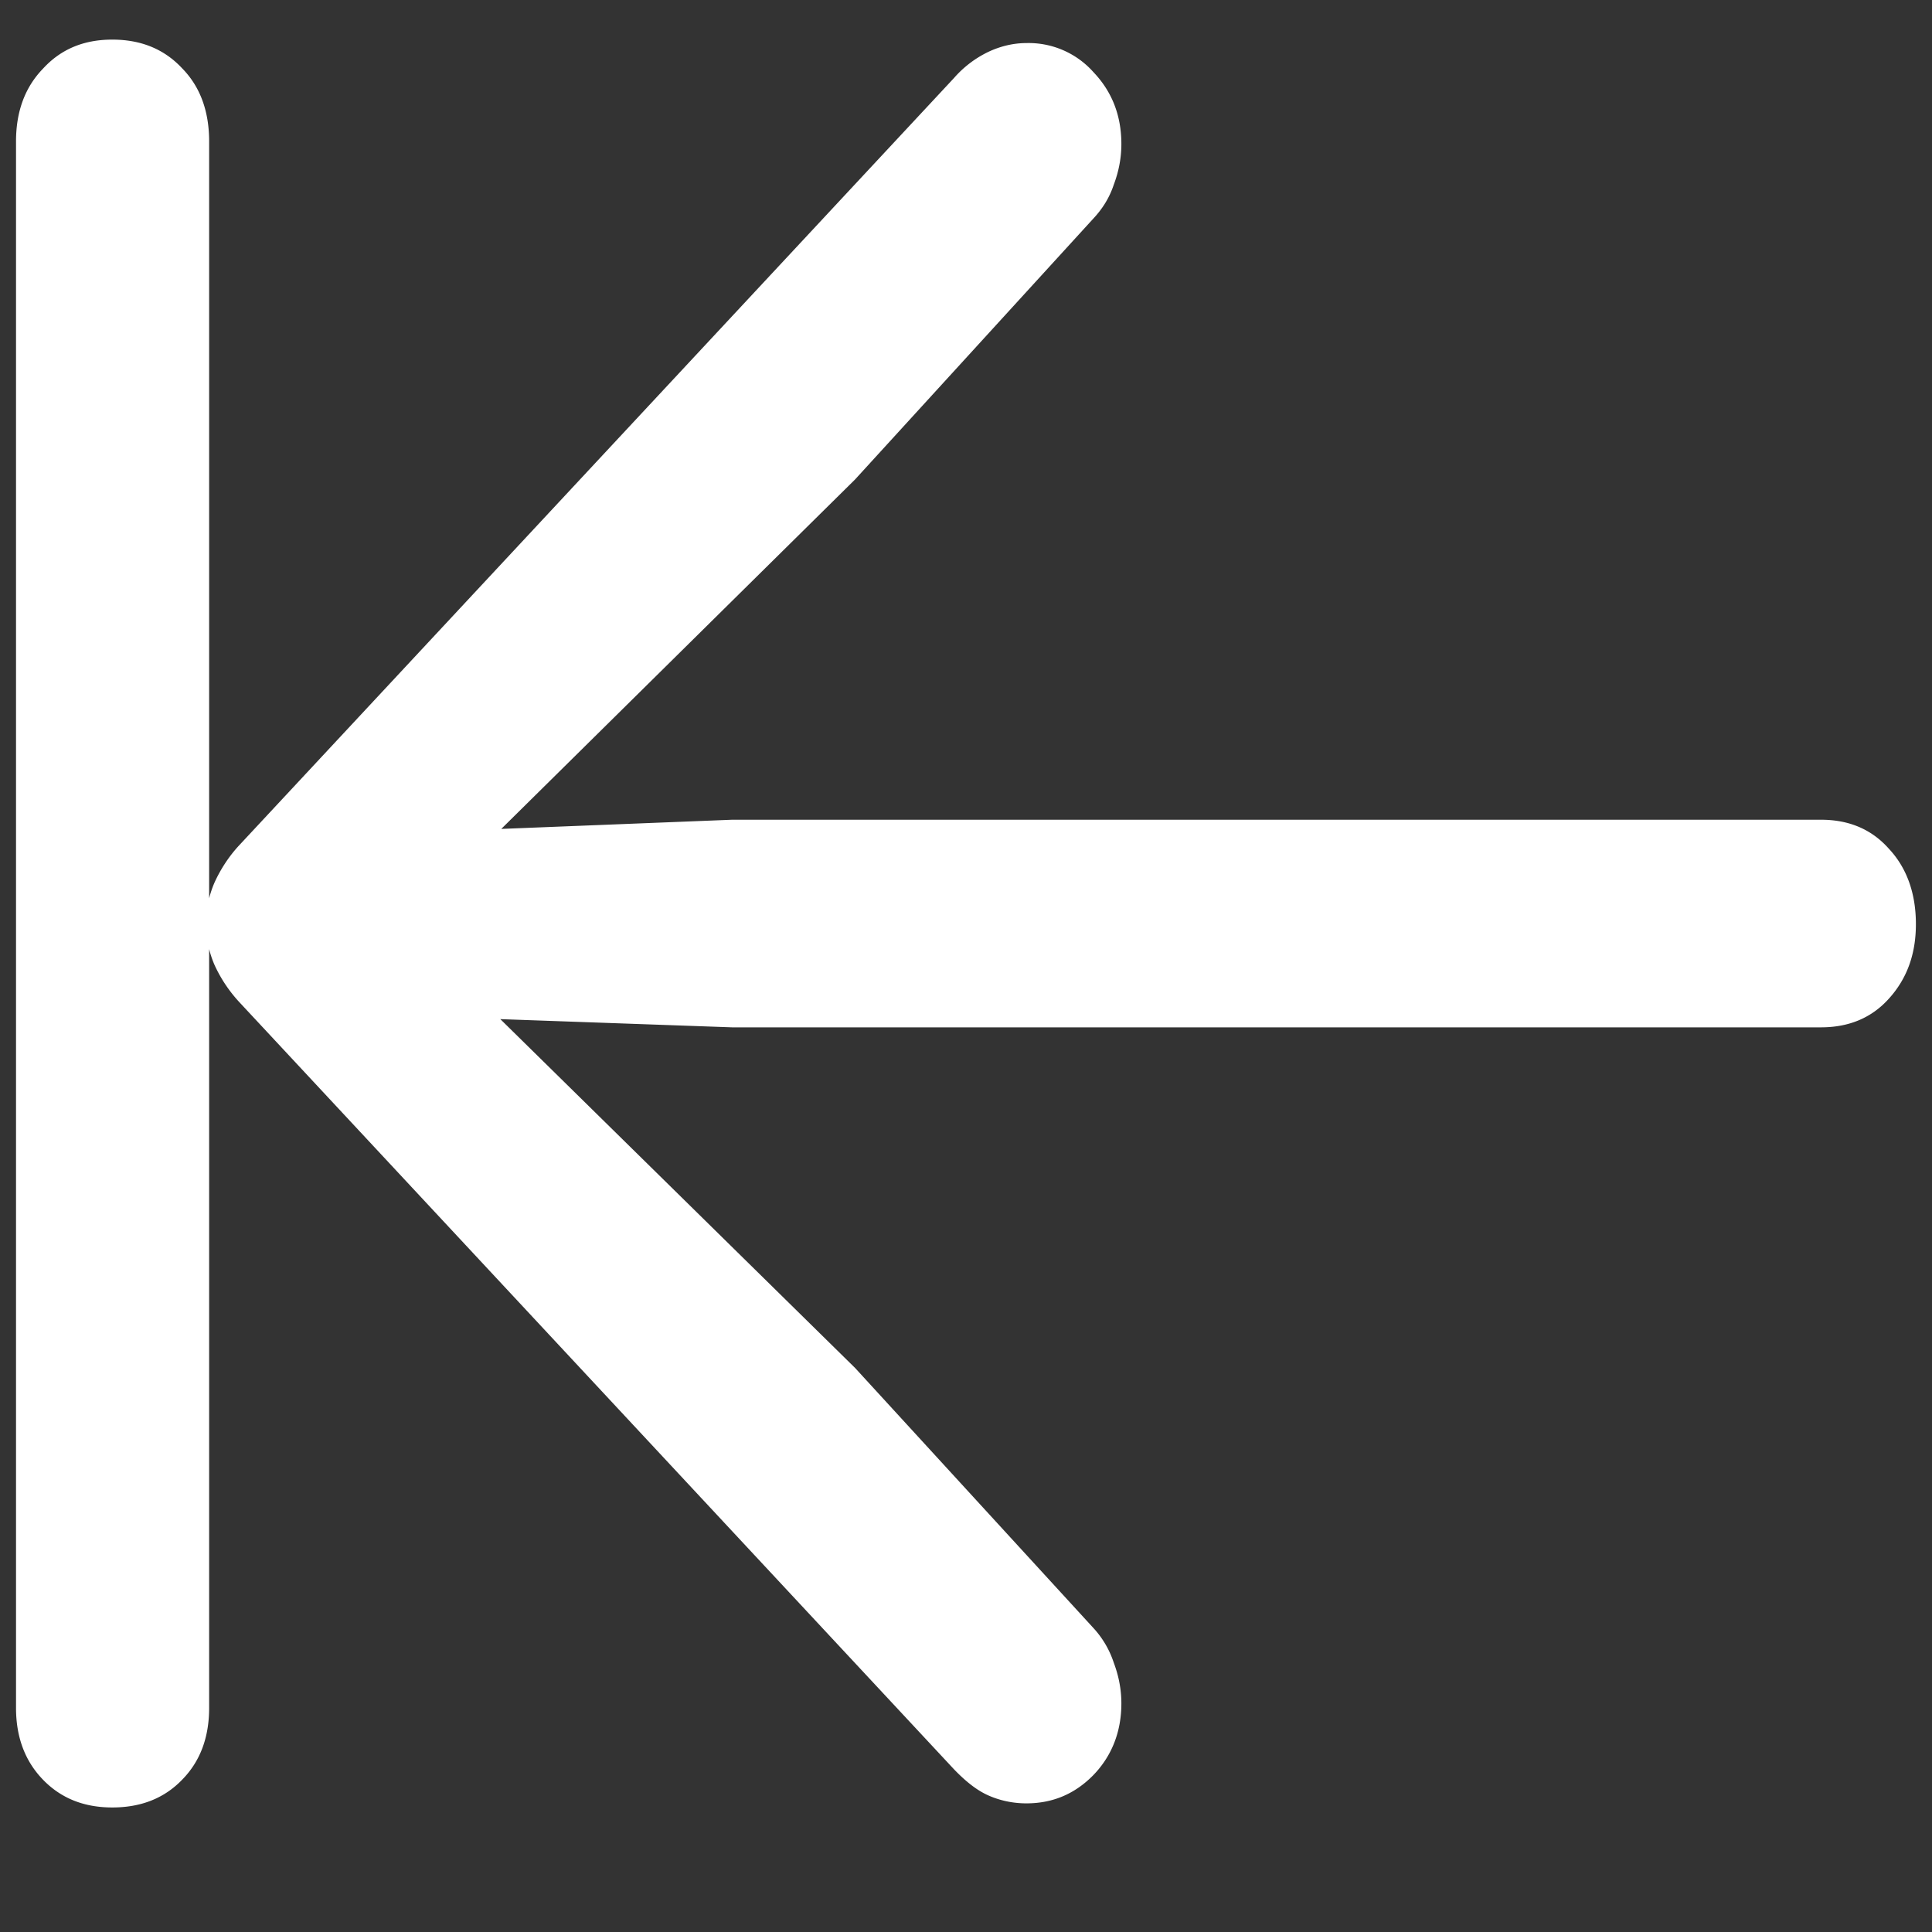 <svg xmlns="http://www.w3.org/2000/svg" width="24" height="24"><rect width="100%" height="100%" fill="#333333" stroke="none"/><path style="stroke:none;fill-rule:nonzero;fill:#fff;fill-opacity:1" d="M2.598 21.215V1.758c0-.375-.11-.68-.336-.91C2.039.609 1.75.492 1.395.492c-.352 0-.637.117-.86.36-.223.23-.336.53-.336.906v19.457c0 .367.113.664.336.894.223.23.508.344.86.344.355 0 .644-.113.867-.344.226-.23.336-.527.336-.894ZM23.8 11.48c0-.382-.113-.699-.336-.937-.215-.242-.496-.36-.844-.36H9.094l-2.867.114 4.394-4.34 2.961-3.242c.113-.121.2-.258.254-.422.062-.164.094-.332.094-.504 0-.355-.117-.652-.348-.894a1.077 1.077 0 0 0-.832-.36c-.164 0-.328.04-.48.113a1.331 1.331 0 0 0-.418.32L2.972 10.5c-.124.133-.23.293-.308.465-.14.324-.14.695 0 1.02.074.163.176.32.309.464l8.879 9.531c.136.141.273.254.418.32.148.067.312.102.48.102.332 0 .605-.12.832-.351.23-.238.348-.54.348-.89 0-.173-.032-.34-.094-.505a1.178 1.178 0 0 0-.254-.433l-2.96-3.23-4.407-4.333 2.879.102H22.62c.348 0 .629-.117.844-.356.223-.246.336-.55.336-.926Zm0 0"/></svg>